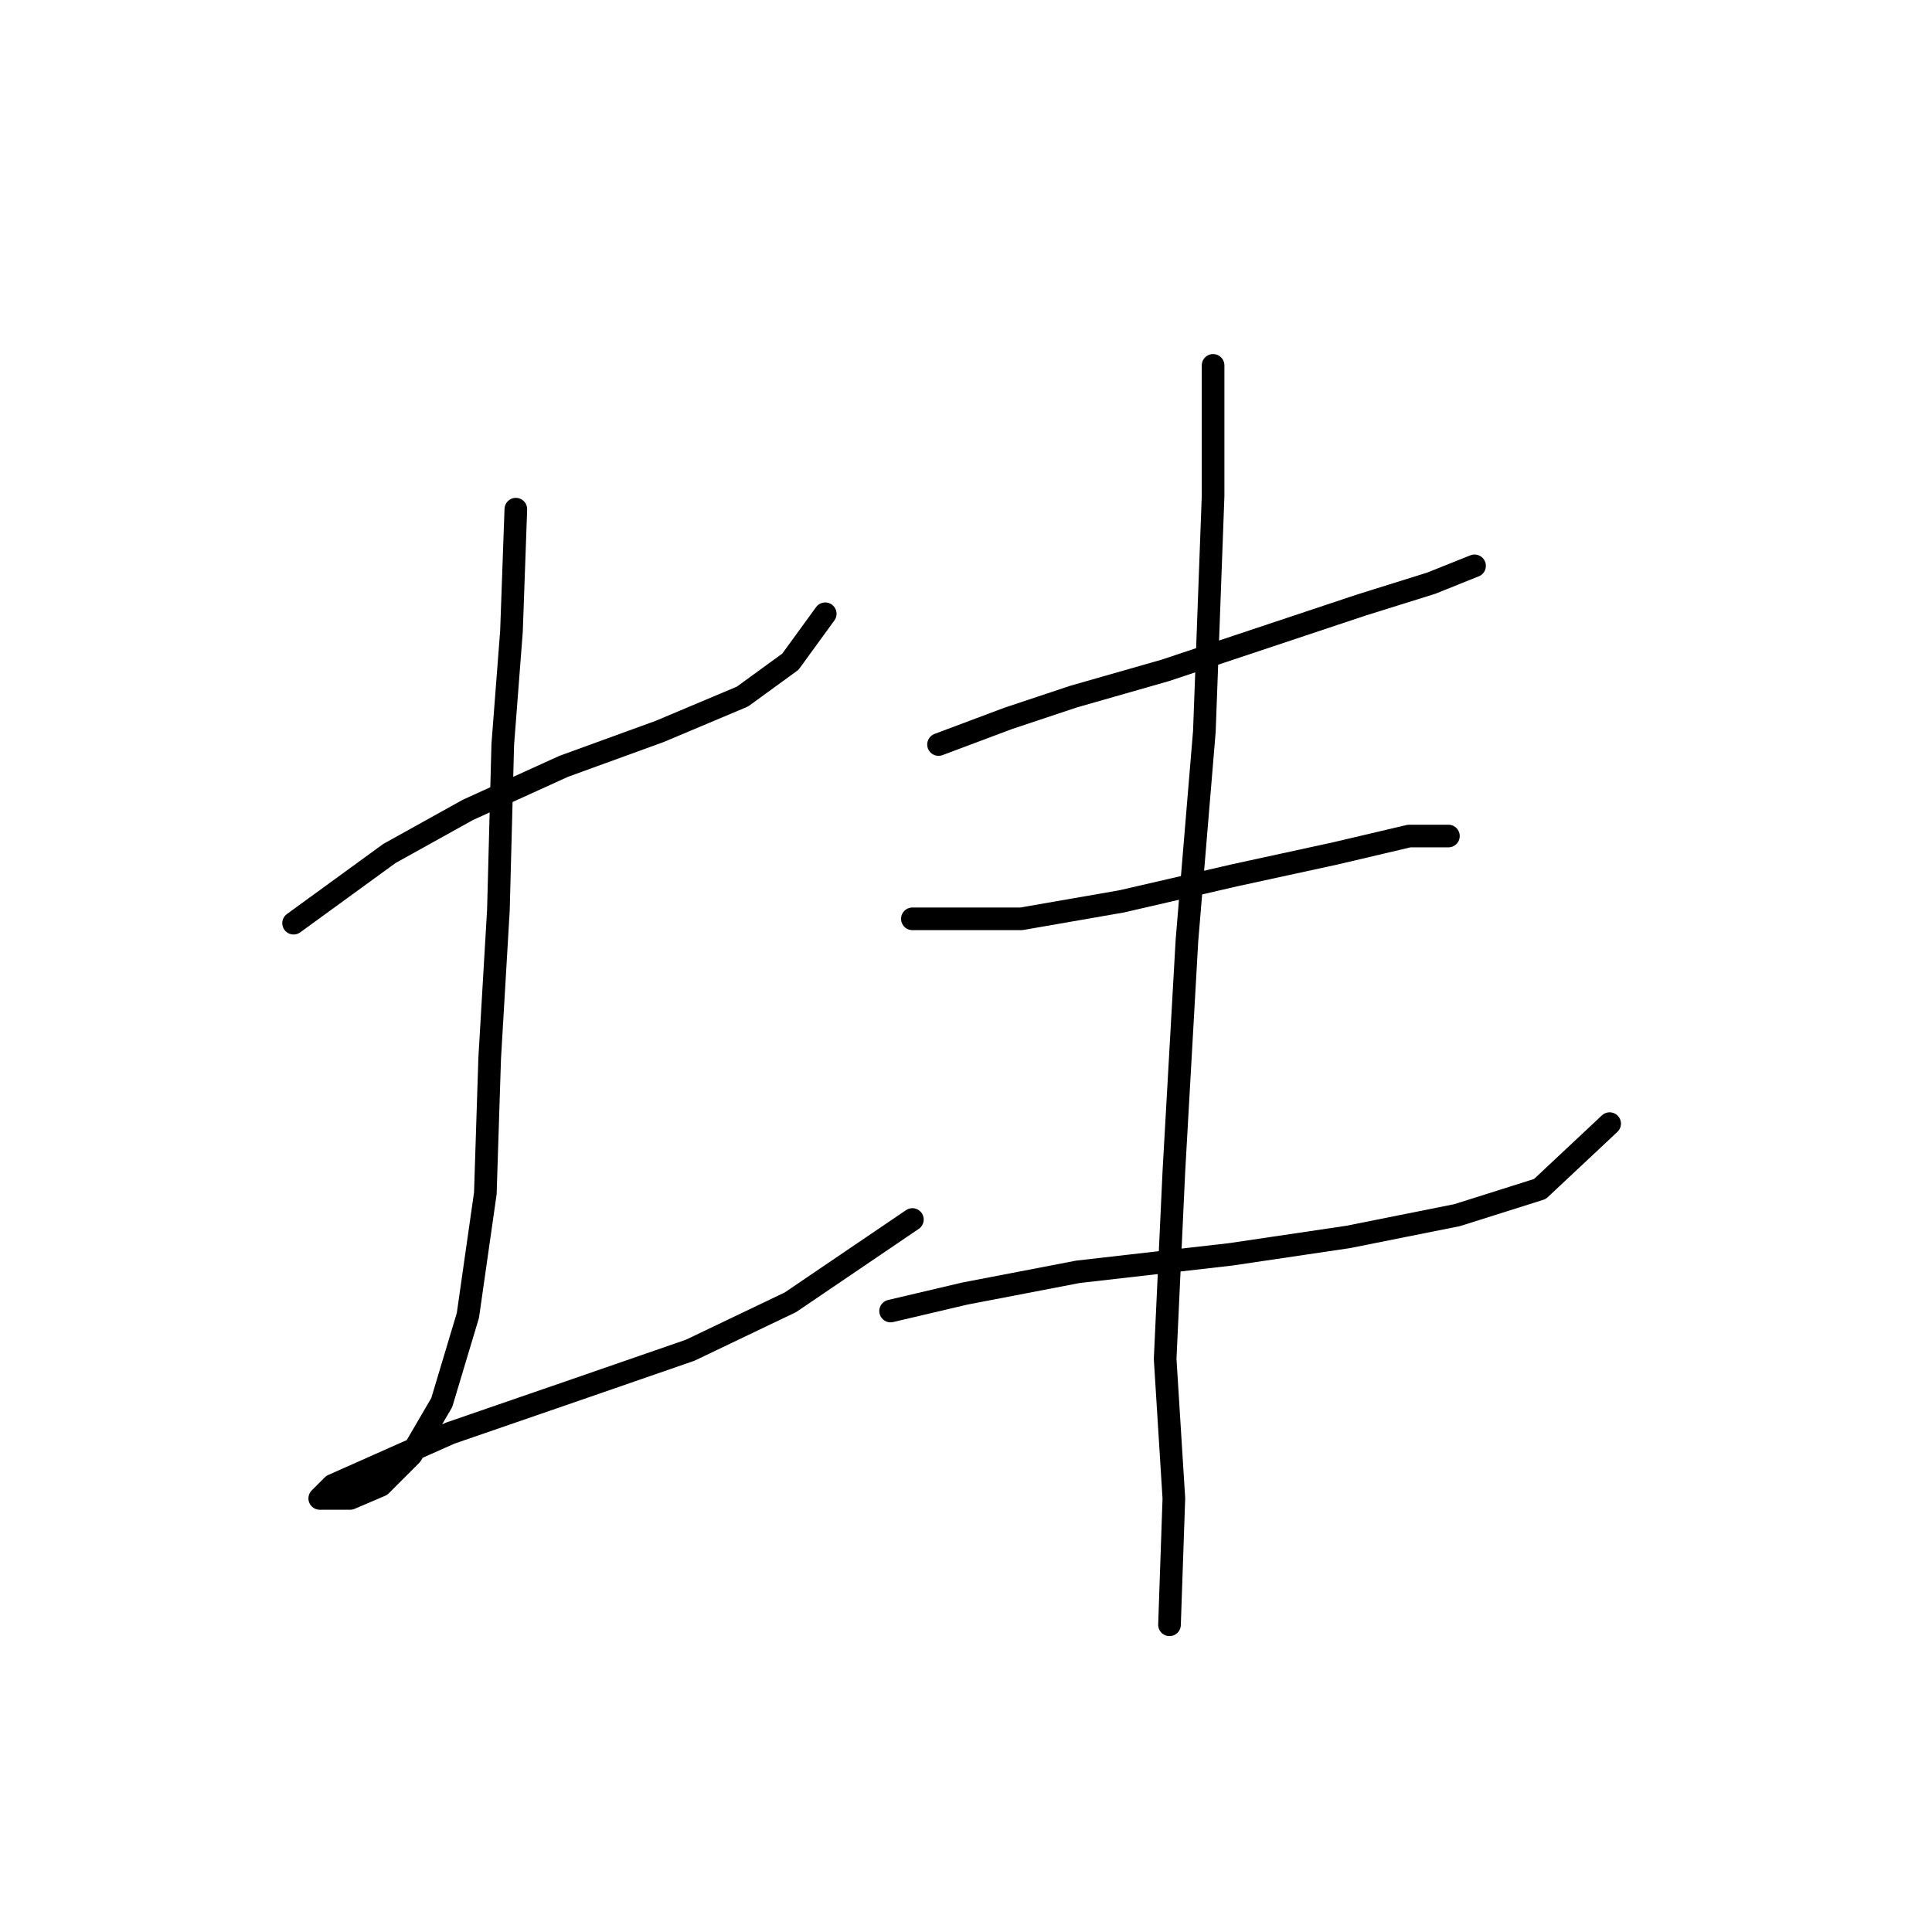 <?xml version="1.0" standalone="no"?>
    <svg width="256" height="256" xmlns="http://www.w3.org/2000/svg" version="1.1">
    <polyline stroke="black" stroke-width="3" stroke-linecap="round" fill="transparent" stroke-linejoin="round" points="38.902 122.326 51.605 113.087 61.999 107.313 74.703 101.539 87.406 96.919 98.377 92.3 104.729 87.68 109.348 81.329 109.348 81.329 " />
        <polyline stroke="black" stroke-width="3" stroke-linecap="round" fill="transparent" stroke-linejoin="round" points="68.351 67.47 67.773 83.638 66.619 98.652 66.041 120.594 64.886 140.226 64.309 158.127 61.999 174.295 58.535 185.843 54.493 192.773 50.451 196.815 46.409 198.547 43.521 198.547 42.367 198.547 44.099 196.815 49.296 194.505 59.689 189.885 76.435 184.111 91.448 178.914 104.729 172.563 120.897 161.591 120.897 161.591 " />
        <polyline stroke="black" stroke-width="3" stroke-linecap="round" fill="transparent" stroke-linejoin="round" points="124.362 98.652 133.6 95.187 142.262 92.3 154.388 88.835 168.246 84.216 180.372 80.174 189.611 77.287 195.385 74.977 195.385 74.977 " />
        <polyline stroke="black" stroke-width="3" stroke-linecap="round" fill="transparent" stroke-linejoin="round" points="120.897 121.749 135.333 121.749 148.614 119.439 163.627 115.974 176.908 113.087 186.724 110.778 191.921 110.778 191.921 110.778 " />
        <polyline stroke="black" stroke-width="3" stroke-linecap="round" fill="transparent" stroke-linejoin="round" points="118.01 173.717 127.826 171.408 142.839 168.521 163.049 166.211 178.64 163.901 193.076 161.014 204.047 157.549 213.286 148.888 213.286 148.888 " />
        <polyline stroke="black" stroke-width="3" stroke-linecap="round" fill="transparent" stroke-linejoin="round" points="160.74 48.415 160.74 65.738 159.585 96.919 157.275 124.636 155.543 155.24 154.388 180.069 155.543 198.547 154.965 215.292 154.965 215.292 " />
        </svg>